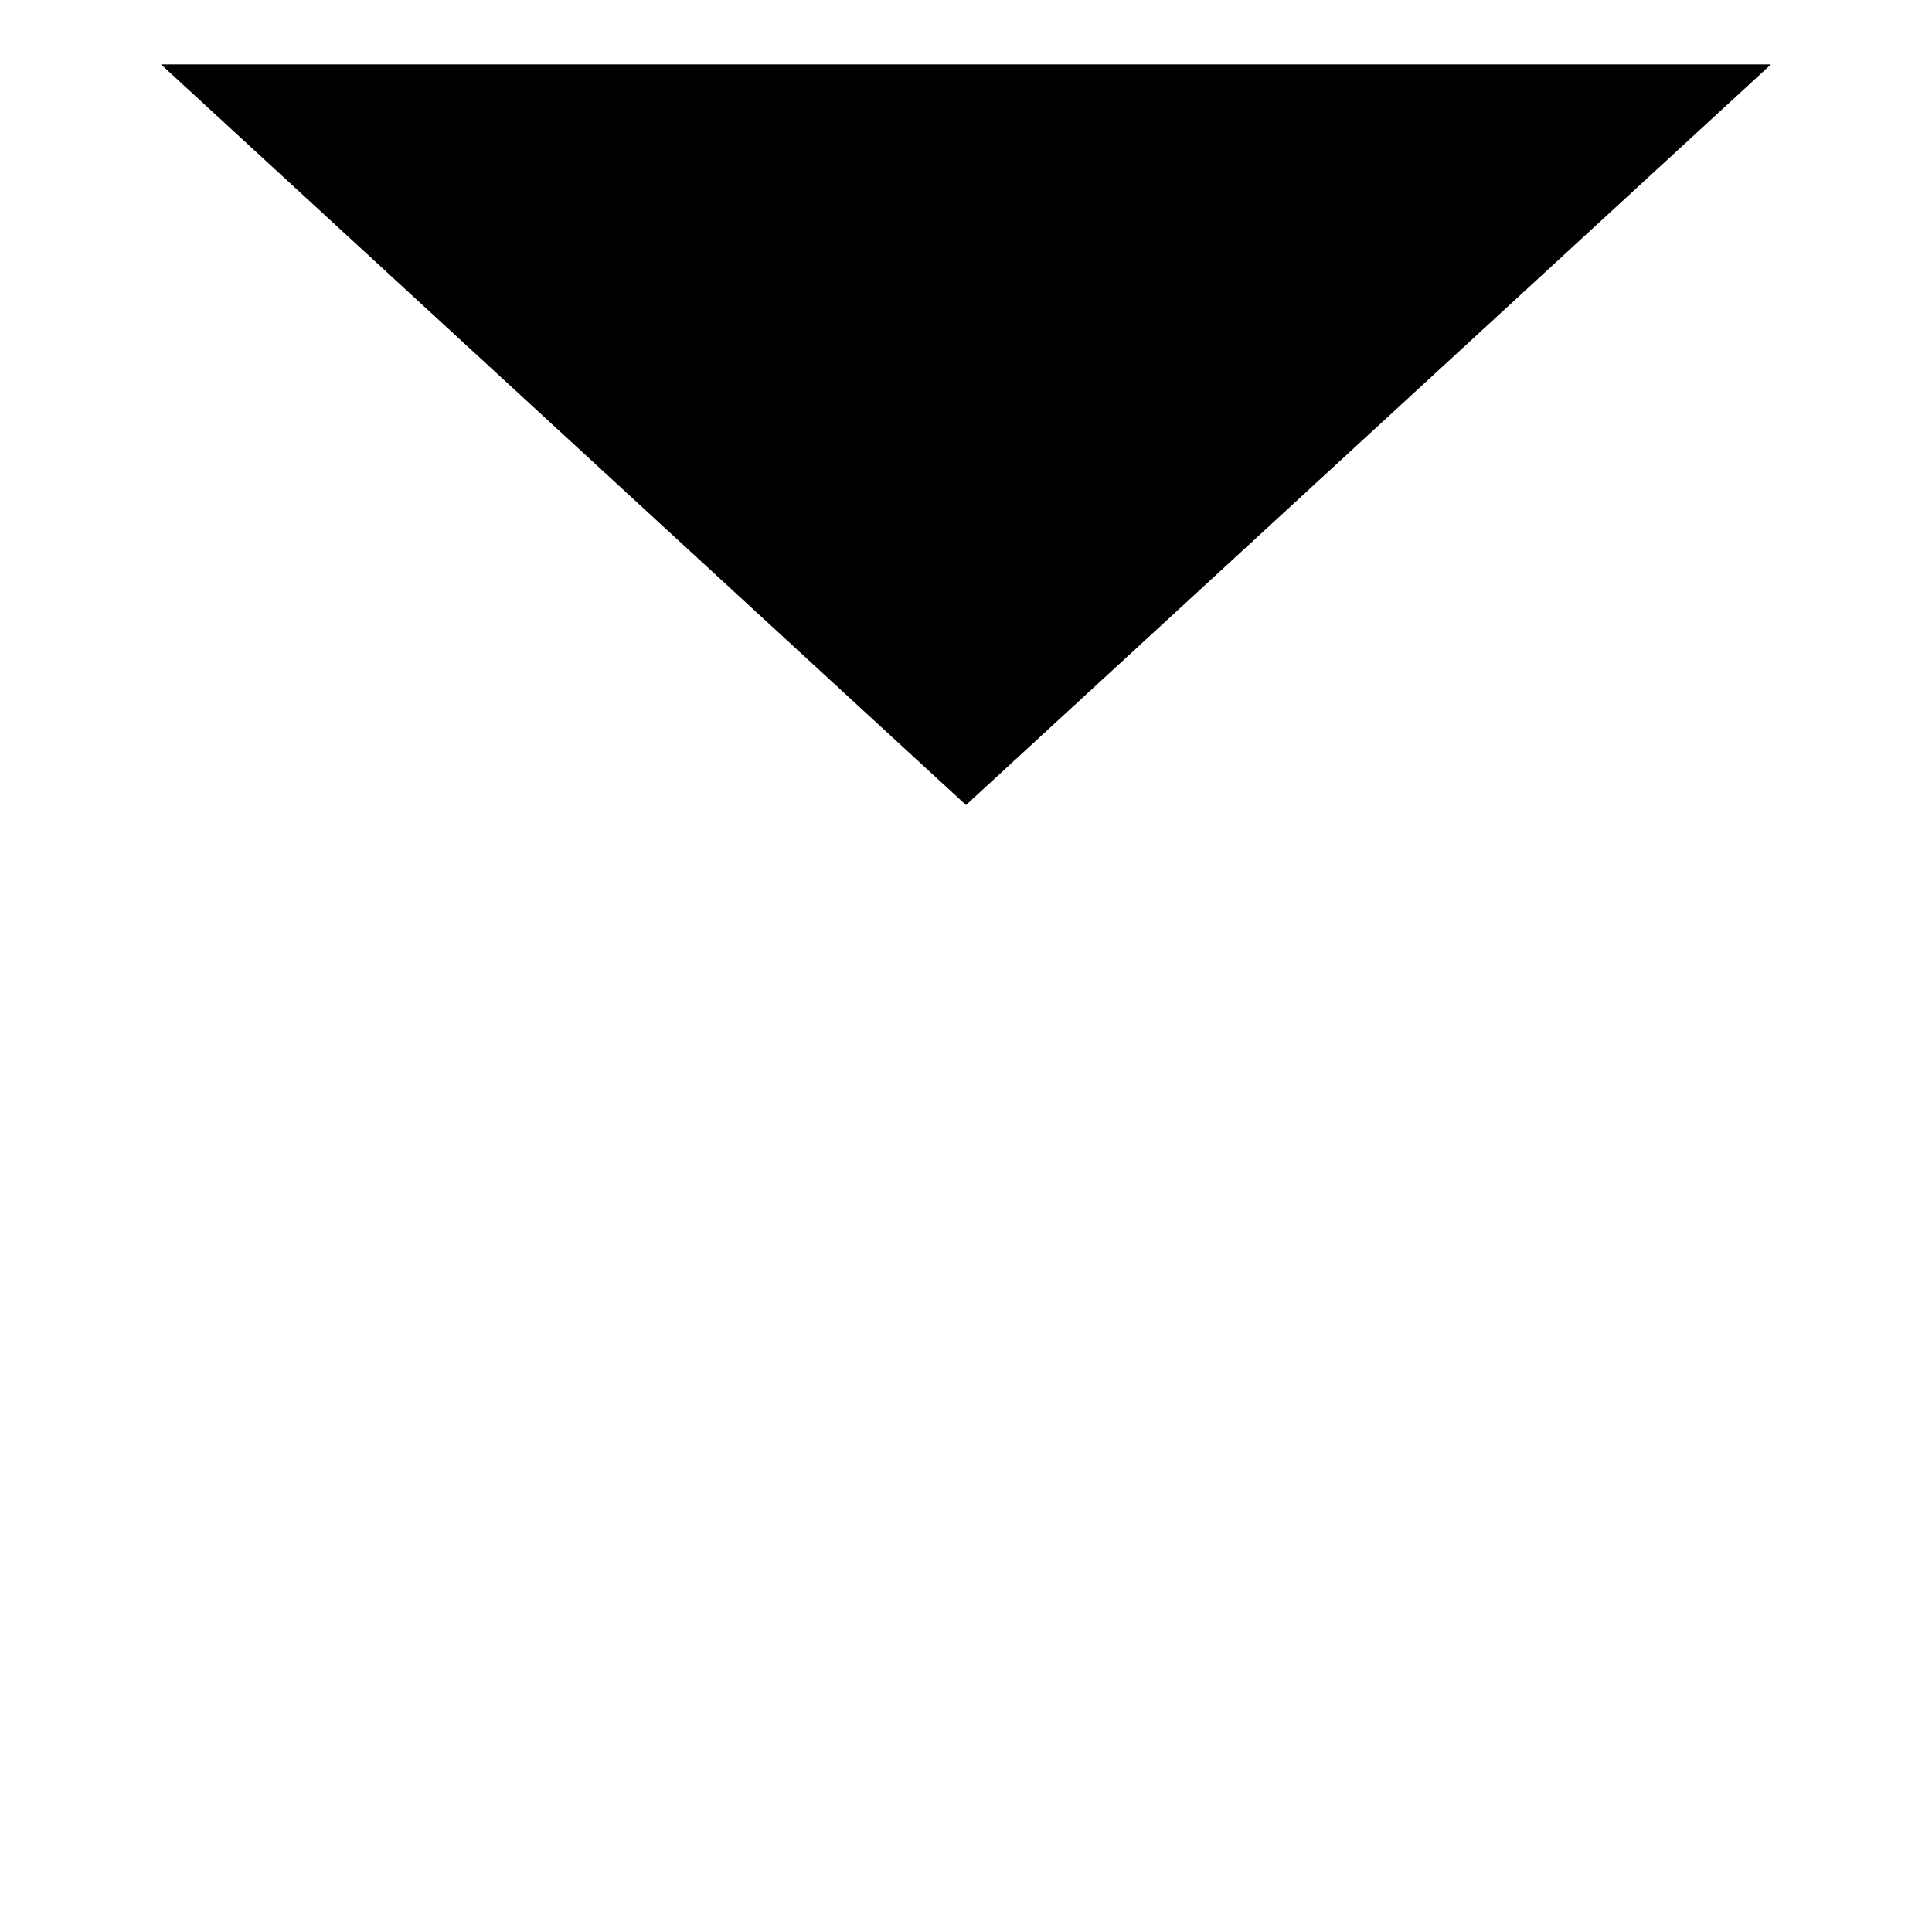 <svg
   xmlns="http://www.w3.org/2000/svg"
   xmlns:xlink="http://www.w3.org/1999/xlink"  
   version="1.1"
   width="60"
   height="60">
  <symbol id="notice_blmhr" width="60" height="60">
    <path d="M 30,25 L 5,2 L 55,2 z" />
  </symbol>
  <use xlink:href="#notice_blmhr" x="0" y="0" />
</svg>
